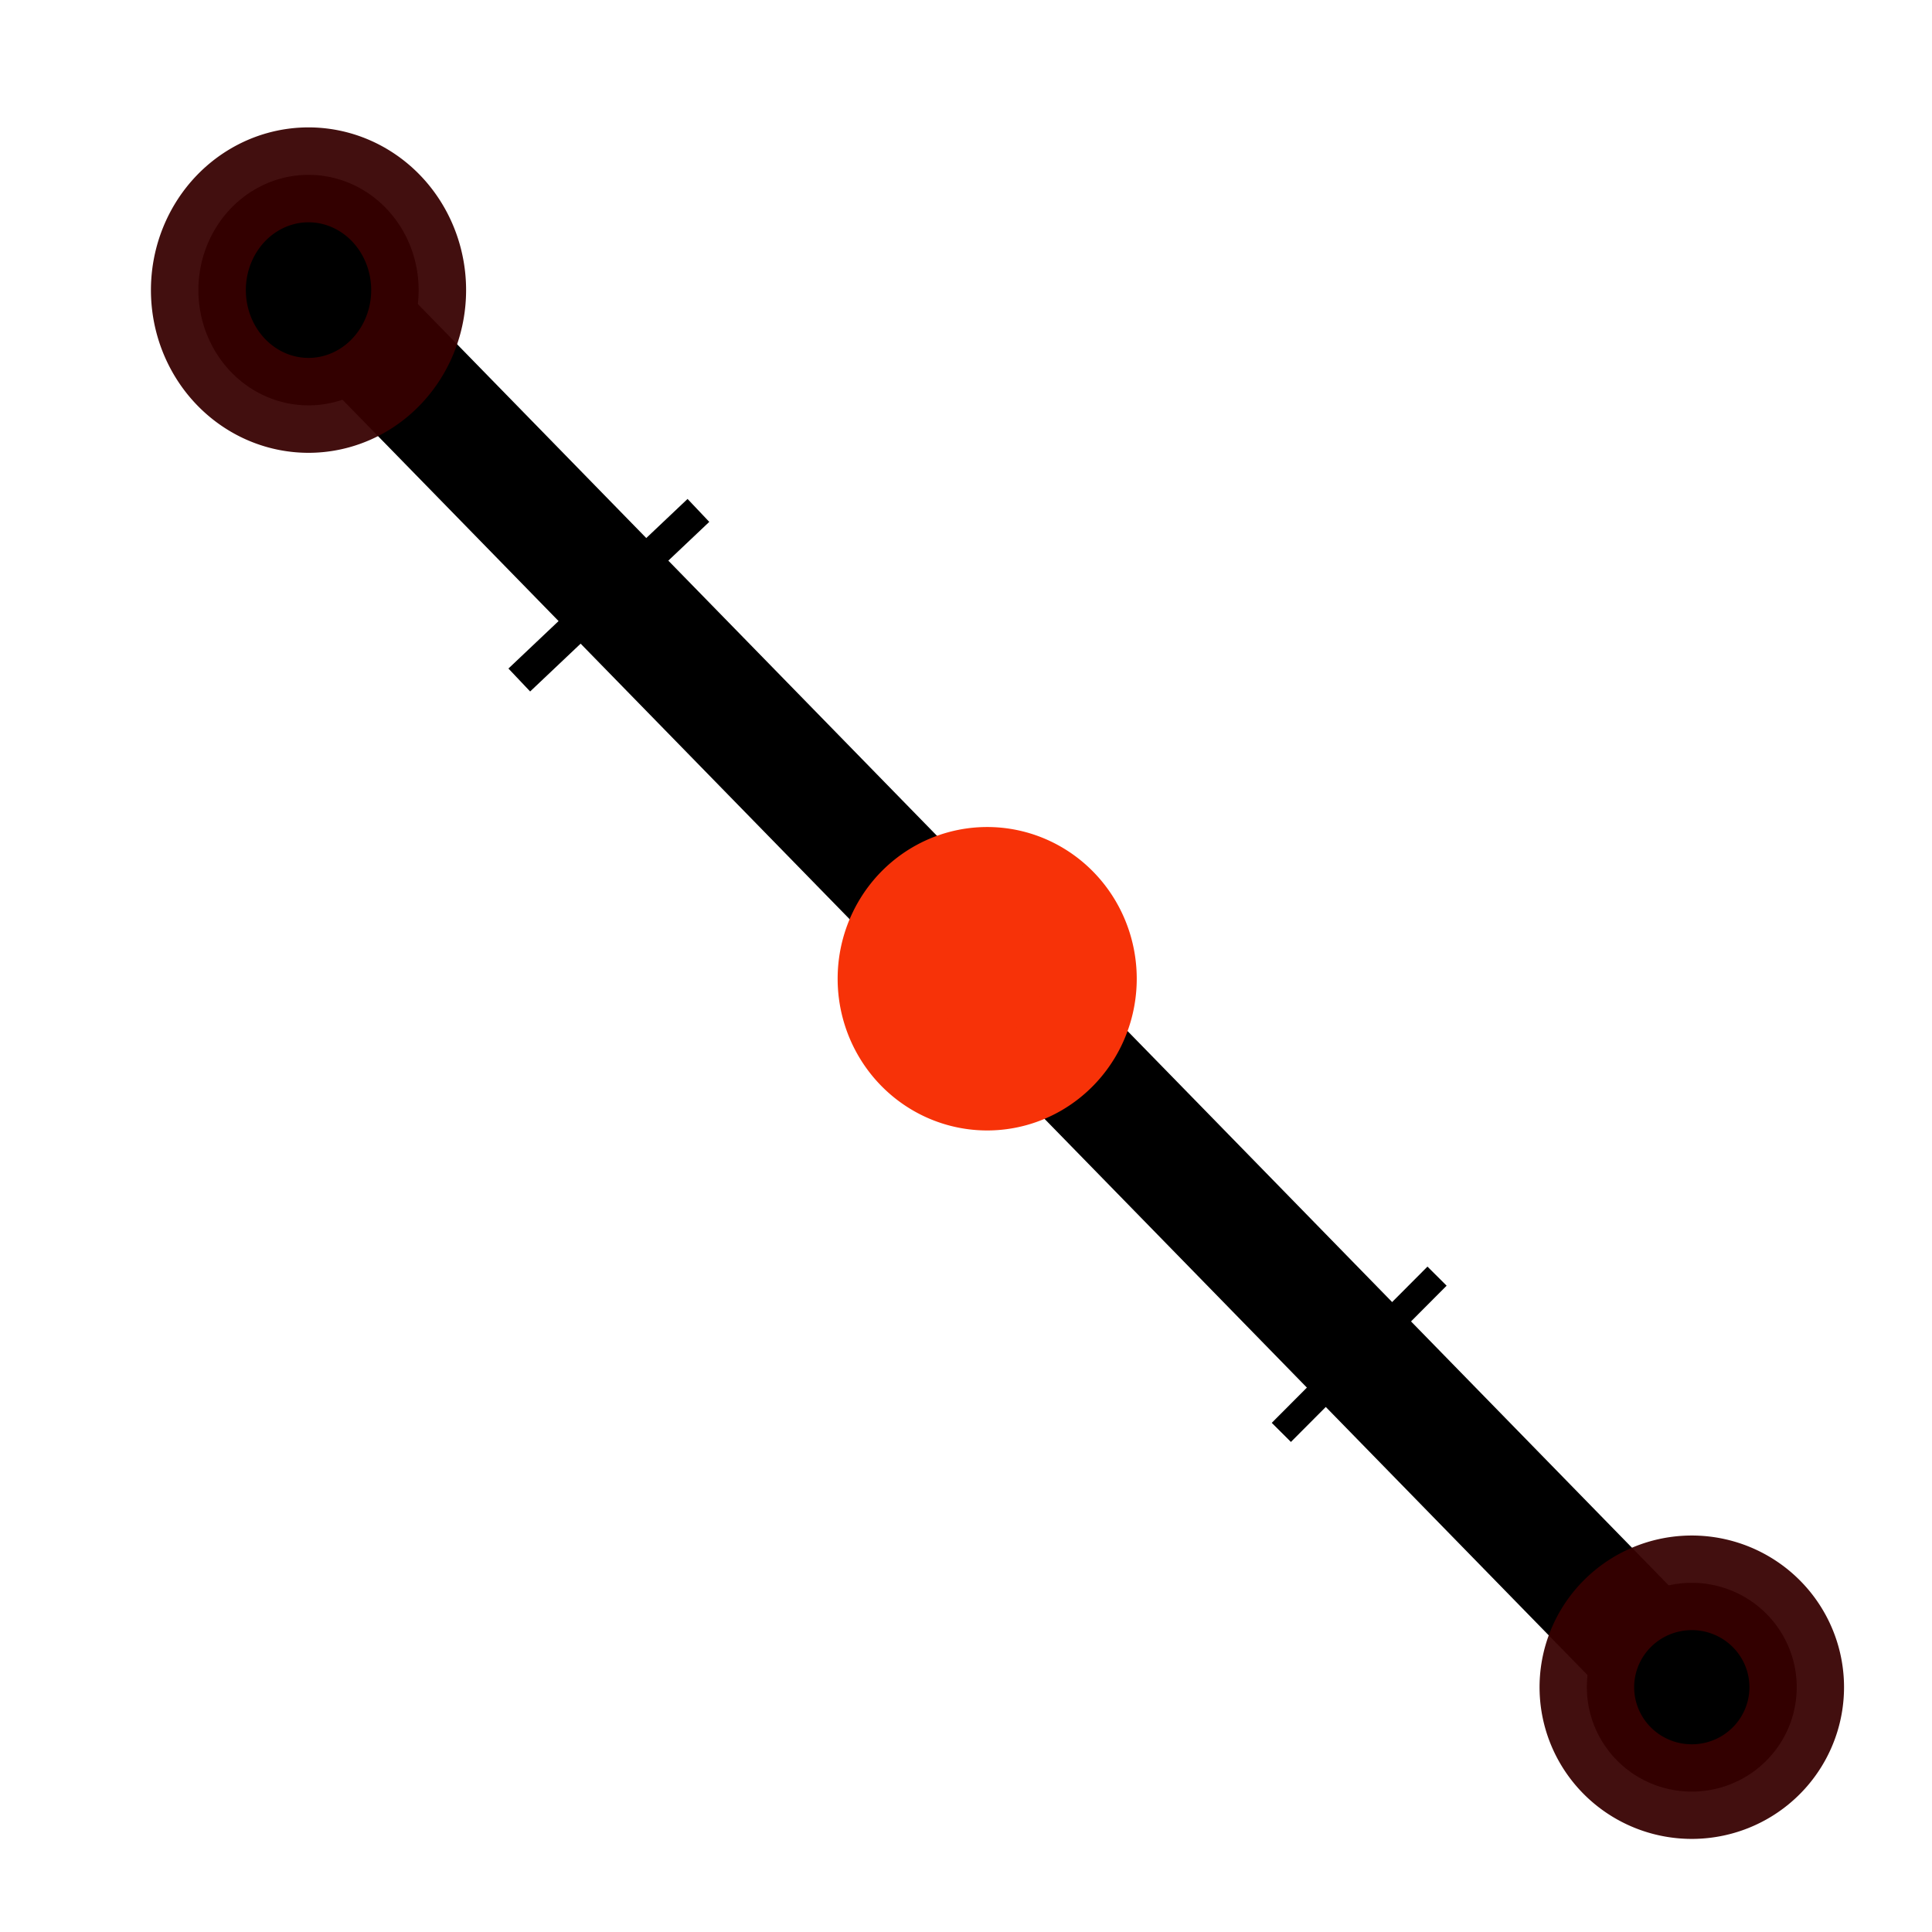 <?xml version="1.0" encoding="UTF-8" standalone="no"?>
<!-- Created with Inkscape (http://www.inkscape.org/) -->

<svg xmlns:dc="http://purl.org/dc/elements/1.1/" xmlns:cc="http://creativecommons.org/ns#" xmlns:rdf="http://www.w3.org/1999/02/22-rdf-syntax-ns#" xmlns:svg="http://www.w3.org/2000/svg" xmlns="http://www.w3.org/2000/svg" xmlns:sodipodi="http://sodipodi.sourceforge.net/DTD/sodipodi-0.dtd" xmlns:inkscape="http://www.inkscape.org/namespaces/inkscape" version="1.1" width="32" height="32" id="svg3837" inkscape:version="0.92.2 (unknown)" sodipodi:docname="midpoint.svg" inkscape:export-filename="../32x32/midpoint@2x.png" inkscape:export-xdpi="180" inkscape:export-ydpi="180">
  <sodipodi:namedview pagecolor="#ffffff" bordercolor="#666666" borderopacity="1" objecttolerance="10" gridtolerance="10" guidetolerance="10" inkscape:pageopacity="0" inkscape:pageshadow="2" inkscape:window-width="1855" inkscape:window-height="1056" id="namedview12" showgrid="false" inkscape:zoom="14.75" inkscape:cx="-6.979" inkscape:cy="20.52" inkscape:window-x="65" inkscape:window-y="24" inkscape:window-maximized="1" inkscape:current-layer="layer1" />
  <defs id="defs3839" />
  <g id="layer1">
    <path style="fill:none;fill-rule:evenodd;stroke:#000000;stroke-width:2;stroke-linecap:butt;stroke-linejoin:miter;stroke-miterlimit:4;stroke-dasharray:none;stroke-opacity:1" d="M 5,4.5 27.998,28.058" id="path4205" inkscape:connector-curvature="0" sodipodi:nodetypes="cc" />
    <path d="m 29.759,27.987 a 1.738,1.729 0 0 1 -3.475,0 1.738,1.729 0 1 1 3.475,0 z" id="path2985-2" style="fill:#000000;fill-opacity:1;stroke:#370000;stroke-width:1.567;stroke-linejoin:round;stroke-miterlimit:4.9;stroke-dasharray:none;stroke-dashoffset:0;stroke-opacity:0.94" inkscape:connector-curvature="0" />
    <path d="m 6.934,4.805 a 1.824,1.909 0 0 1 -3.648,0 1.824,1.909 0 1 1 3.648,0 z" id="path2985-2-9" style="fill:#000000;fill-opacity:1;stroke:#370000;stroke-width:1.572;stroke-linejoin:round;stroke-miterlimit:4.9;stroke-dasharray:none;stroke-dashoffset:0;stroke-opacity:0.94" inkscape:connector-curvature="0" />
    <path d="m 18.045,16.211 a 1.694,1.73 0 0 1 -3.388,0 1.694,1.73 0 1 1 3.388,0 z" id="path2985-2-9-1-5" style="fill:#f73208;fill-opacity:1;stroke:#f73208;stroke-width:1.566;stroke-linejoin:round;stroke-miterlimit:4.9;stroke-dasharray:none;stroke-dashoffset:0;stroke-opacity:1" inkscape:connector-curvature="0" />
    <path style="fill:none;fill-rule:evenodd;stroke:#000000;stroke-width:0.523px;stroke-linecap:butt;stroke-linejoin:miter;stroke-opacity:1" d="M 8.601,11.263 11.568,8.454" id="path3337" inkscape:connector-curvature="0" />
    <path style="fill:none;fill-rule:evenodd;stroke:#000000;stroke-width:0.448px;stroke-linecap:butt;stroke-linejoin:miter;stroke-opacity:1" d="m 21.223,23.725 2.579,-2.588" id="path3339" inkscape:connector-curvature="0" />
  </g>
</svg>
